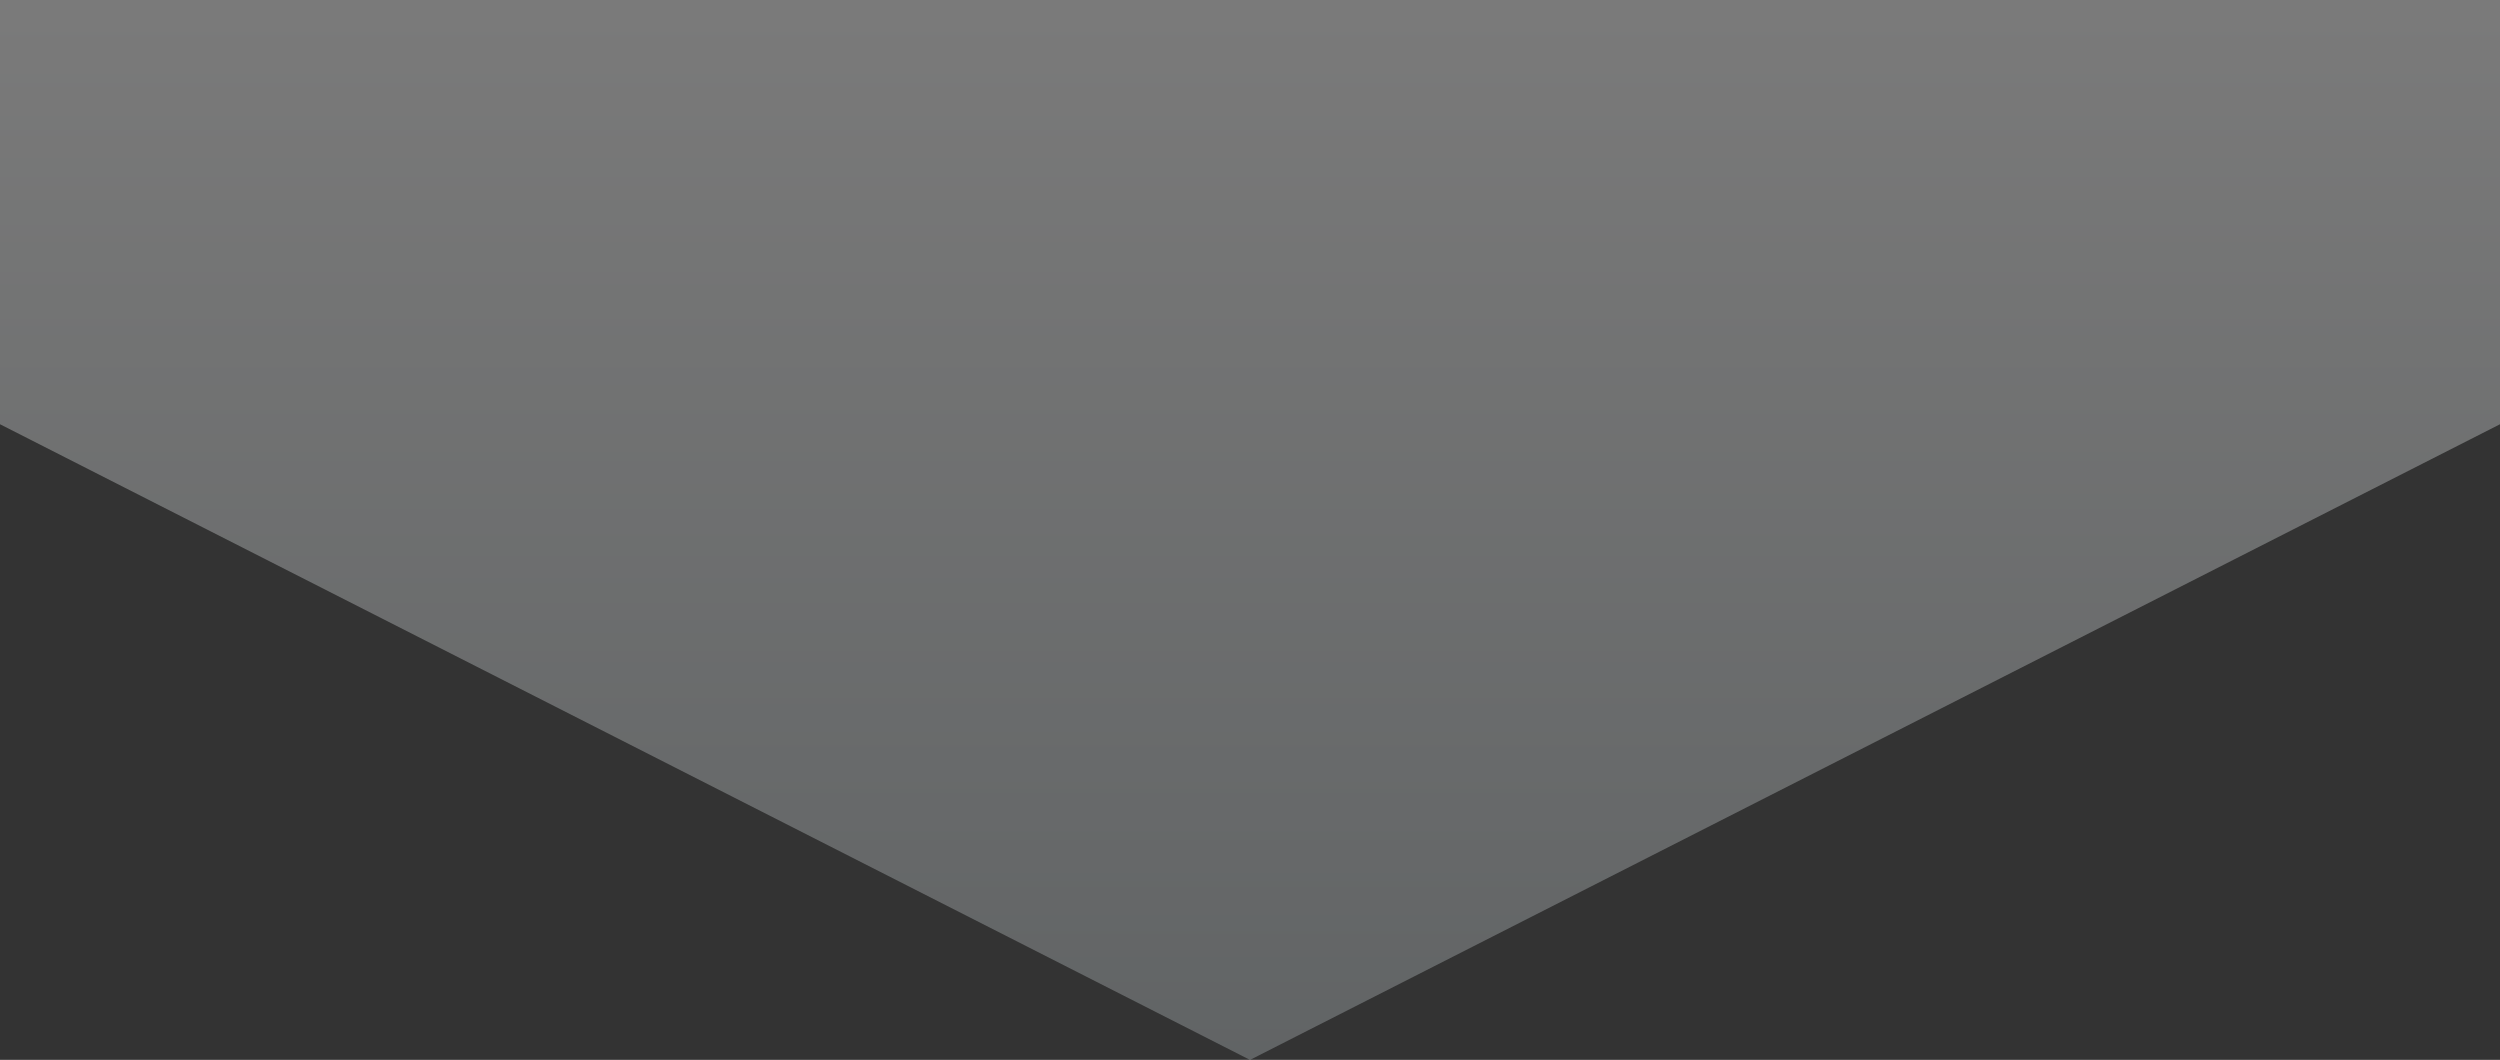 <svg width="1920" height="814" viewBox="0 0 1920 814" fill="none" xmlns="http://www.w3.org/2000/svg">
<rect x="0" y="0" width="1920" height="814" fill="#333333" stroke="none"/>
<path d="M-445 99.522V0H927.19H2365V99.522L960 814L-445 99.522Z" fill="url(#paint0_linear_1477_8243)" fill-opacity="0.35"/>
<defs>
<linearGradient id="paint0_linear_1477_8243" x1="960" y1="0" x2="960" y2="814" gradientUnits="userSpaceOnUse">
<stop stop-color="white"/>
<stop offset="1" stop-color="#B7BFC2"/>
</linearGradient>
</defs>
</svg>
